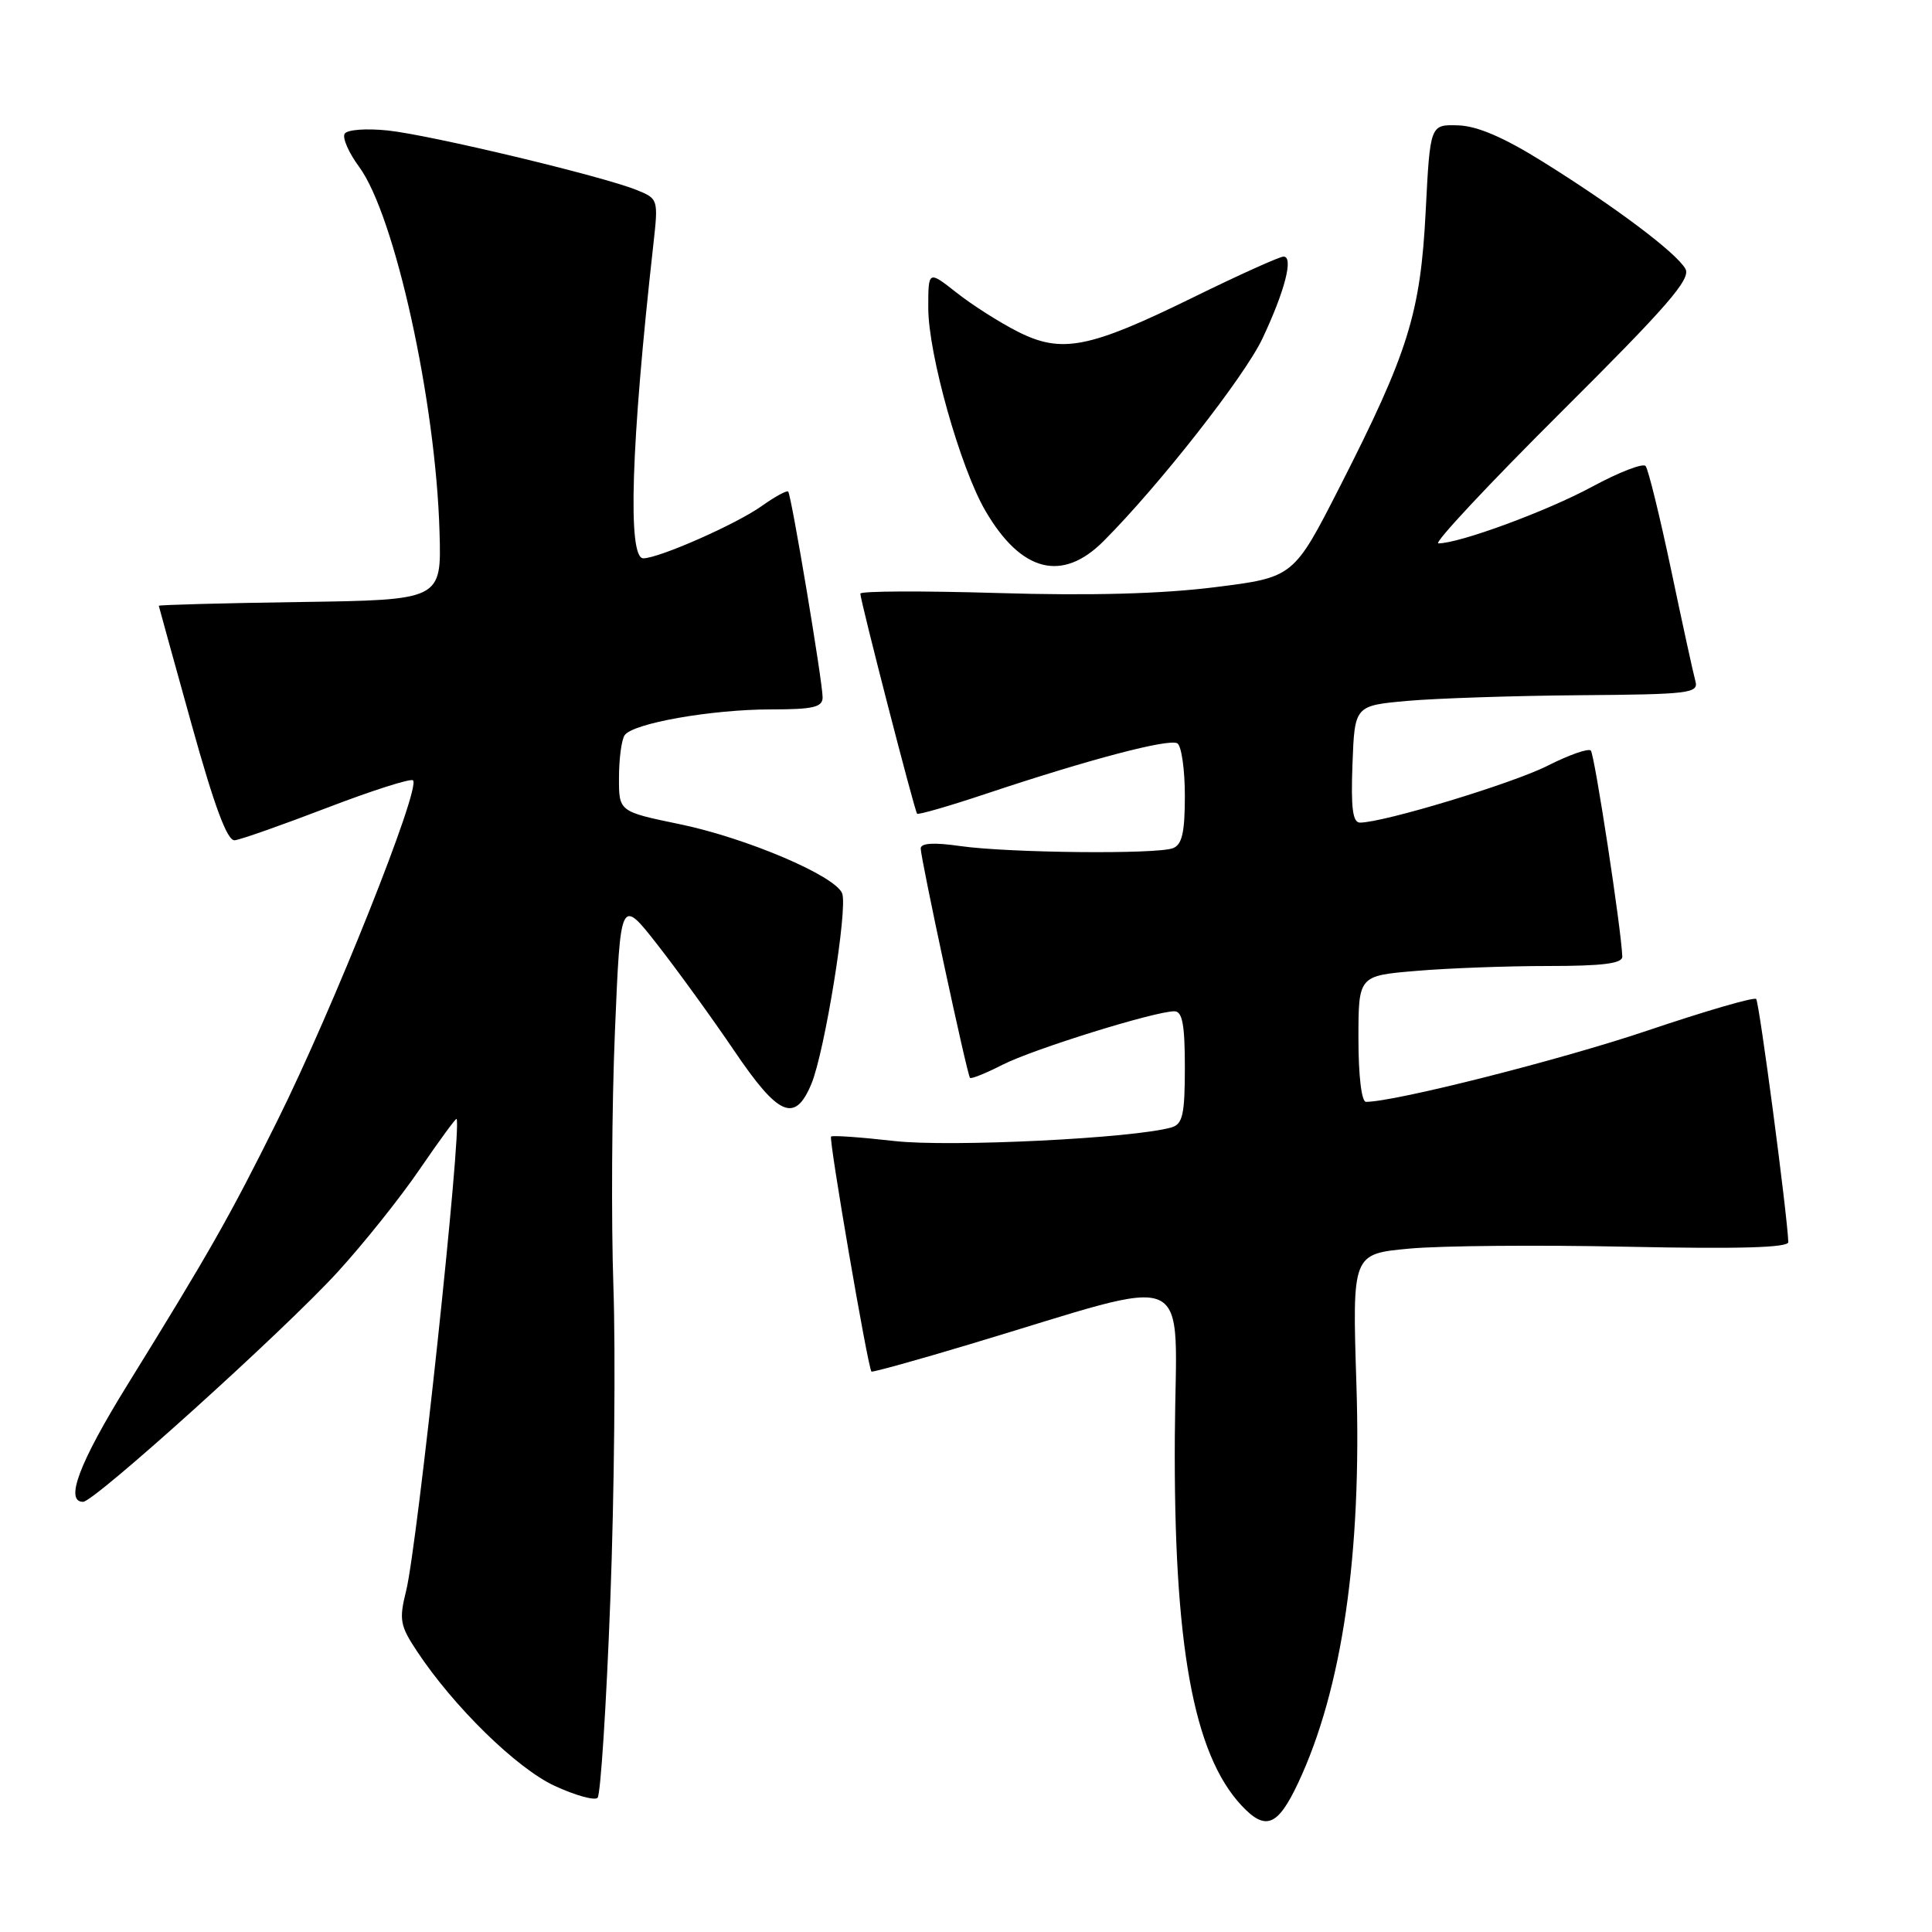 <?xml version="1.0" encoding="UTF-8" standalone="no"?>
<!DOCTYPE svg PUBLIC "-//W3C//DTD SVG 1.1//EN" "http://www.w3.org/Graphics/SVG/1.1/DTD/svg11.dtd" >
<svg xmlns="http://www.w3.org/2000/svg" xmlns:xlink="http://www.w3.org/1999/xlink" version="1.1" viewBox="0 0 256 256">
 <g >
 <path fill="currentColor"
d=" M 172.01 236.25 C 177.84 223.85 180.46 205.91 179.73 183.37 C 179.18 166.15 179.18 166.15 186.72 165.45 C 190.86 165.06 203.87 164.95 215.63 165.20 C 230.51 165.51 236.99 165.32 236.96 164.58 C 236.82 160.84 233.11 132.78 232.70 132.37 C 232.42 132.09 225.96 133.97 218.35 136.54 C 206.87 140.42 184.84 146.00 181.00 146.00 C 180.41 146.00 180.00 142.53 180.00 137.65 C 180.00 129.29 180.00 129.29 187.65 128.65 C 191.86 128.29 199.73 128.00 205.15 128.00 C 212.38 128.00 214.99 127.67 214.96 126.75 C 214.86 123.29 211.29 99.96 210.79 99.45 C 210.46 99.13 207.90 100.03 205.09 101.45 C 200.45 103.81 183.35 108.99 180.21 109.00 C 179.24 109.00 178.99 107.07 179.21 101.25 C 179.50 93.50 179.50 93.50 186.50 92.87 C 190.35 92.53 200.62 92.19 209.32 92.12 C 223.87 92.01 225.10 91.86 224.65 90.25 C 224.38 89.29 222.93 82.65 221.43 75.50 C 219.92 68.35 218.40 62.16 218.05 61.75 C 217.69 61.34 214.50 62.58 210.95 64.50 C 204.98 67.73 193.39 72.00 190.59 72.00 C 189.93 72.00 197.23 64.19 206.82 54.64 C 220.91 40.62 224.08 36.97 223.33 35.63 C 222.14 33.50 214.02 27.40 204.40 21.41 C 199.24 18.19 195.72 16.68 193.19 16.61 C 189.50 16.50 189.50 16.50 188.91 28.00 C 188.22 41.52 186.61 46.67 177.54 64.48 C 171.41 76.50 171.41 76.50 160.96 77.81 C 153.93 78.69 144.51 78.95 132.25 78.58 C 122.21 78.28 114.00 78.31 114.00 78.66 C 114.00 79.58 121.18 107.44 121.52 107.82 C 121.67 107.99 125.78 106.81 130.65 105.18 C 144.30 100.62 154.91 97.83 156.01 98.50 C 156.55 98.84 157.00 101.97 157.00 105.45 C 157.00 110.31 156.63 111.93 155.42 112.39 C 153.25 113.22 133.70 113.02 127.25 112.11 C 123.72 111.60 122.00 111.71 122.00 112.43 C 122.00 113.77 128.14 142.39 128.53 142.82 C 128.68 143.00 130.62 142.22 132.83 141.09 C 136.88 139.02 153.02 134.00 155.61 134.00 C 156.67 134.00 157.00 135.76 157.00 141.43 C 157.00 147.65 156.71 148.95 155.25 149.38 C 150.31 150.83 125.85 152.03 118.50 151.19 C 114.10 150.69 110.33 150.42 110.12 150.60 C 109.79 150.89 114.97 181.09 115.47 181.74 C 115.56 181.87 121.46 180.24 128.57 178.10 C 158.97 168.99 155.81 167.57 155.67 190.36 C 155.50 217.89 158.11 232.36 164.49 239.22 C 167.69 242.65 169.30 242.01 172.01 236.25 Z  M 80.87 212.00 C 81.40 197.97 81.58 179.30 81.28 170.50 C 80.98 161.70 81.07 146.49 81.48 136.71 C 82.22 118.92 82.22 118.92 87.14 125.21 C 89.84 128.67 94.40 134.97 97.28 139.22 C 103.16 147.91 105.33 148.85 107.51 143.63 C 109.27 139.41 112.36 120.37 111.59 118.38 C 110.70 116.06 98.94 111.05 90.08 109.21 C 82.00 107.54 82.00 107.54 82.02 103.02 C 82.02 100.53 82.36 98.01 82.77 97.42 C 83.84 95.84 94.28 94.00 102.17 94.00 C 107.76 94.00 109.00 93.71 109.00 92.40 C 109.00 90.33 104.86 65.61 104.44 65.14 C 104.26 64.94 102.68 65.81 100.92 67.06 C 97.56 69.45 87.40 73.94 85.25 73.98 C 83.13 74.02 83.61 58.86 86.57 32.42 C 87.24 26.41 87.22 26.33 84.37 25.18 C 79.87 23.35 57.06 17.89 51.39 17.29 C 48.51 16.99 46.01 17.18 45.67 17.72 C 45.34 18.26 46.20 20.23 47.58 22.10 C 52.31 28.51 57.75 53.18 58.24 70.50 C 58.50 79.50 58.50 79.50 39.75 79.77 C 29.44 79.92 21.02 80.15 21.04 80.27 C 21.06 80.40 23.02 87.47 25.39 96.00 C 28.43 106.93 30.12 111.45 31.10 111.34 C 31.87 111.26 37.38 109.32 43.35 107.03 C 49.32 104.74 54.44 103.11 54.73 103.40 C 55.78 104.45 44.13 133.66 36.75 148.50 C 30.44 161.20 27.81 165.83 16.84 183.57 C 10.50 193.83 8.55 199.00 11.01 199.00 C 12.50 199.00 37.57 176.38 44.72 168.57 C 48.14 164.83 53.06 158.68 55.64 154.89 C 58.23 151.11 60.41 148.12 60.50 148.26 C 61.23 149.42 55.31 204.75 53.82 210.77 C 52.86 214.61 53.00 215.40 55.24 218.78 C 60.10 226.13 68.45 234.30 73.48 236.63 C 76.22 237.90 78.79 238.61 79.18 238.22 C 79.58 237.82 80.34 226.02 80.87 212.00 Z  M 146.22 71.71 C 153.58 64.34 164.88 49.92 167.27 44.88 C 170.25 38.57 171.43 34.00 170.08 34.00 C 169.55 34.00 164.16 36.43 158.11 39.40 C 144.29 46.18 140.67 46.89 134.85 43.94 C 132.46 42.73 128.81 40.41 126.75 38.78 C 123.00 35.83 123.00 35.83 123.00 40.80 C 123.00 46.91 127.25 62.01 130.58 67.70 C 135.31 75.81 140.74 77.20 146.22 71.71 Z "/>
</g>
</svg>